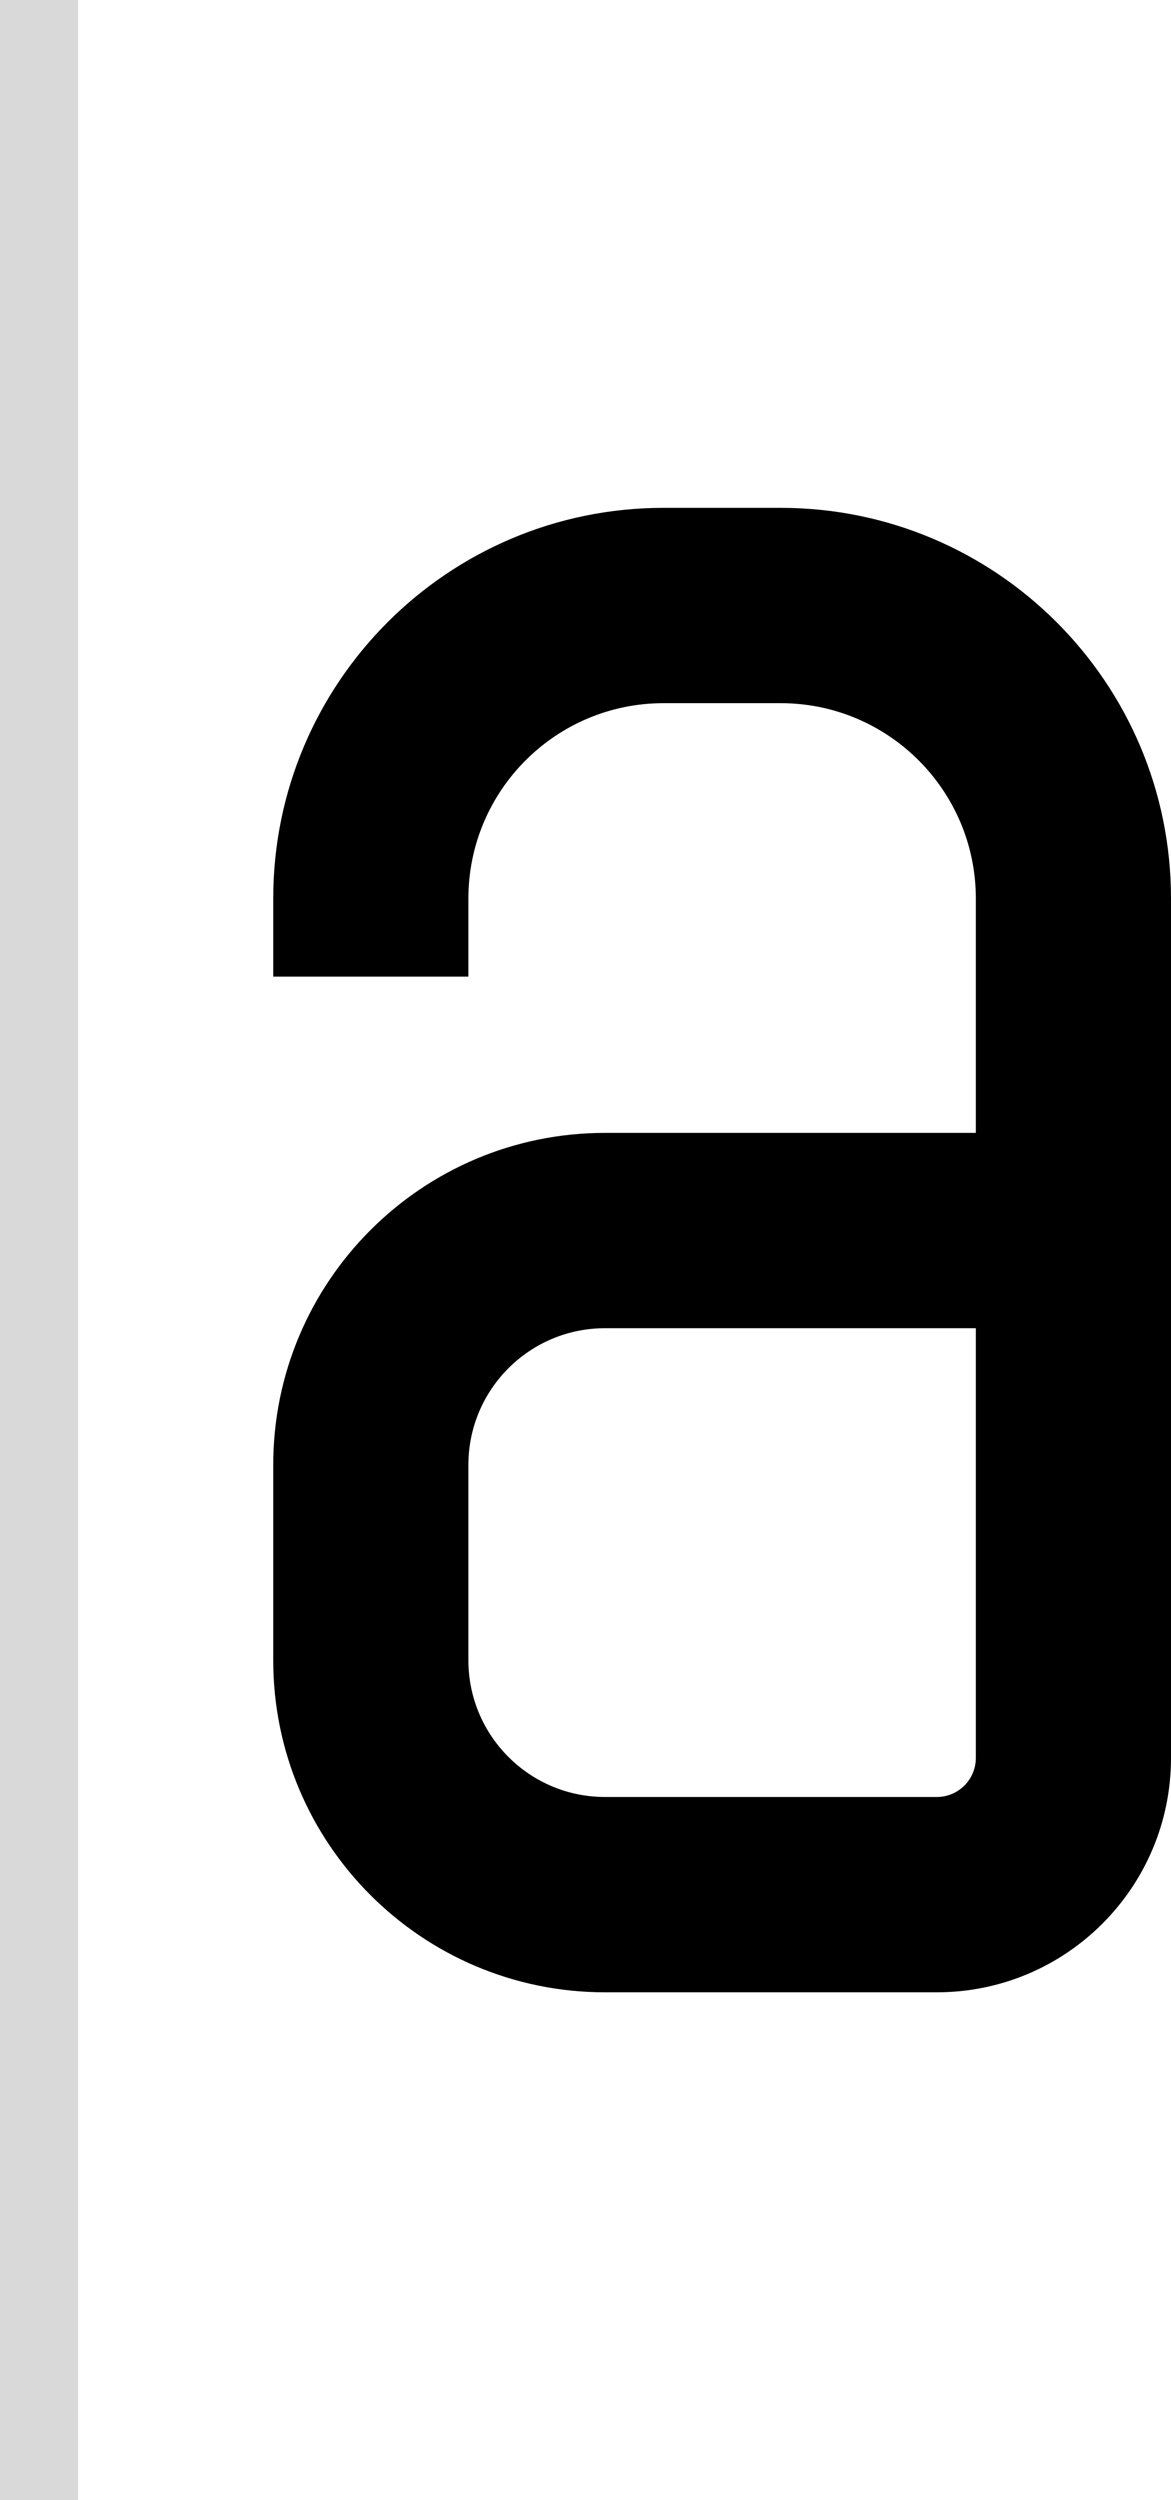 <svg width="30" height="64" viewBox="0 0 30 64" fill="none" xmlns="http://www.w3.org/2000/svg">
<path fill-rule="evenodd" clip-rule="evenodd" d="M7 25H12V23C12 20.239 14.239 18 17 18H20C22.761 18 25 20.239 25 23V29H15.5C10.806 29 7 32.806 7 37.5V42.5C7 47.194 10.806 51 15.5 51H24C27.314 51 30 48.314 30 45V23C30 17.477 25.523 13 20 13H17C11.477 13 7 17.477 7 23V25ZM15.5 34H25V45C25 45.552 24.552 46 24 46H15.5C13.567 46 12 44.433 12 42.5V37.5C12 35.567 13.567 34 15.5 34Z" fill="black"/>
<rect width="2" height="64" fill="#D9D9D9"/>
</svg>
